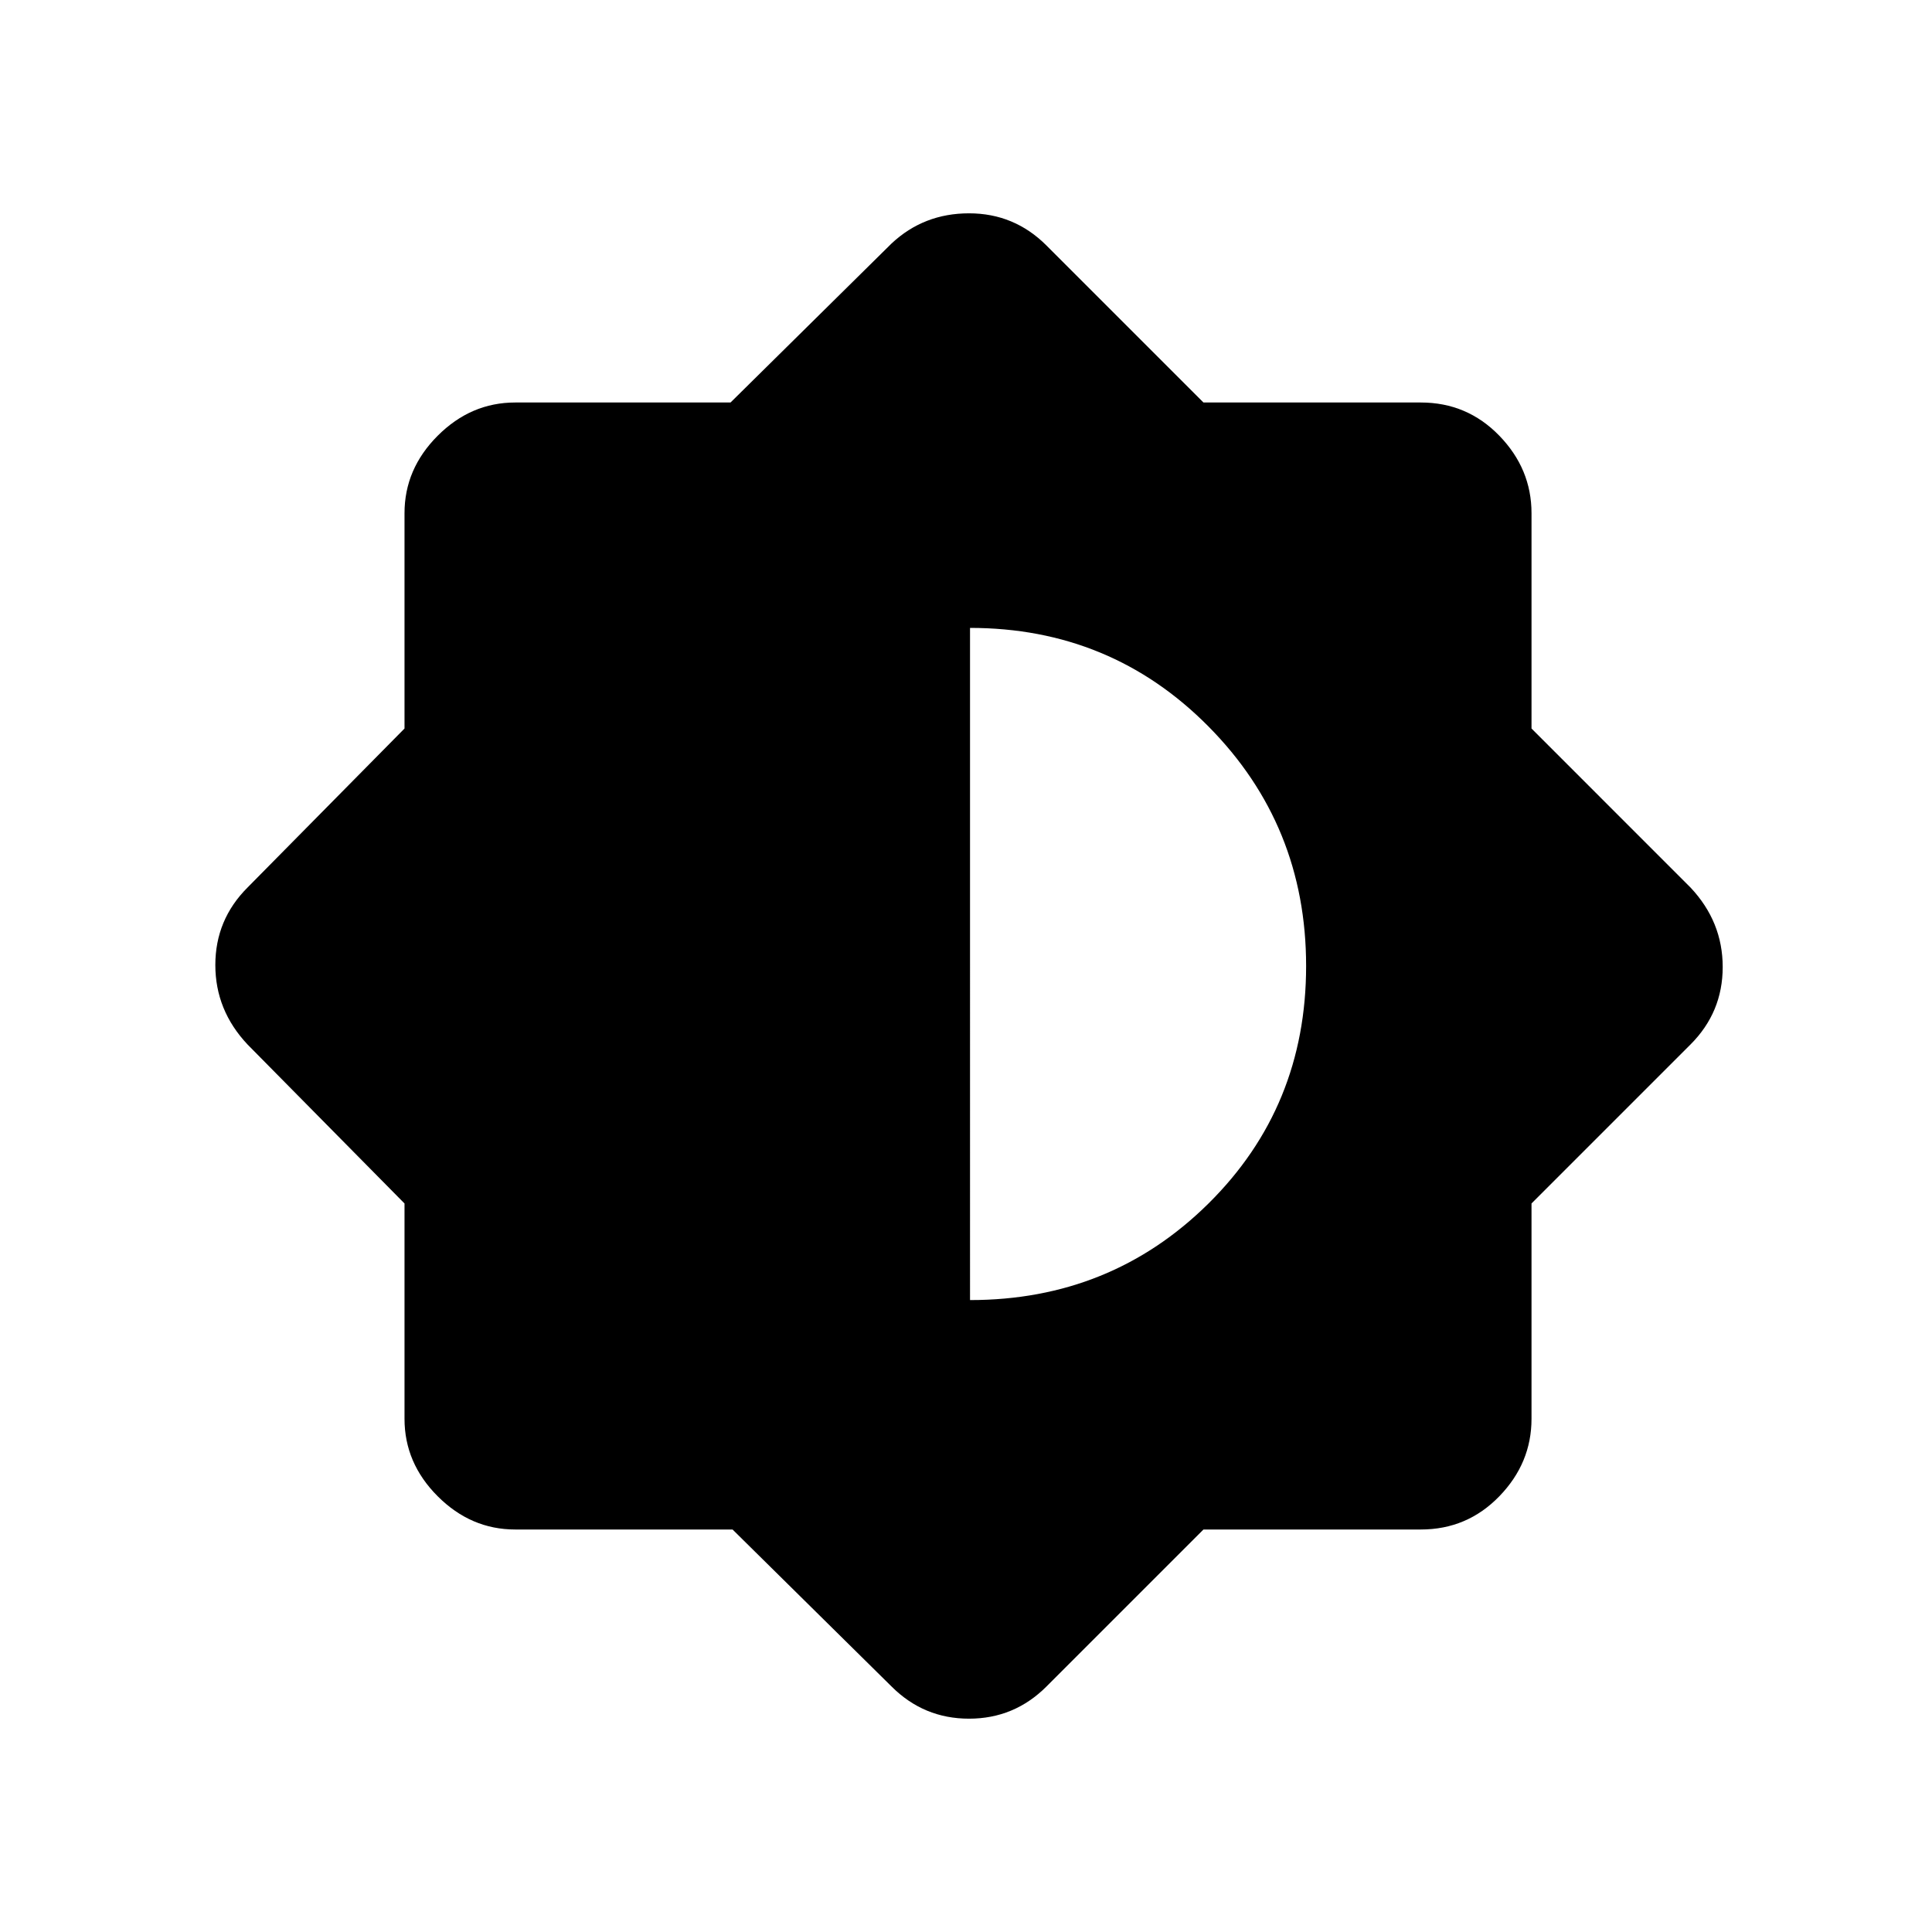 <svg xmlns="http://www.w3.org/2000/svg" height="48" width="48"><path d="M18.2 38h-5.4q-1.1 0-1.925-.825t-.825-1.925V29.9l-3.9-3.95q-.8-.85-.8-1.975t.8-1.925l3.9-3.95v-5.35q0-1.1.825-1.925T12.8 10h5.35l4-3.95q.8-.75 1.925-.75T26 6.1l3.9 3.9h5.4q1.15 0 1.95.825t.8 1.925v5.35L42 22.05q.8.85.8 1.975T42 25.95l-3.95 3.95v5.35q0 1.1-.8 1.925T35.3 38h-5.4L26 41.9q-.8.8-1.925.8t-1.925-.8Zm5.9-5.7q3.5 0 5.925-2.4T32.45 24q0-3.5-2.425-5.95T24.1 15.6Z"/></svg>